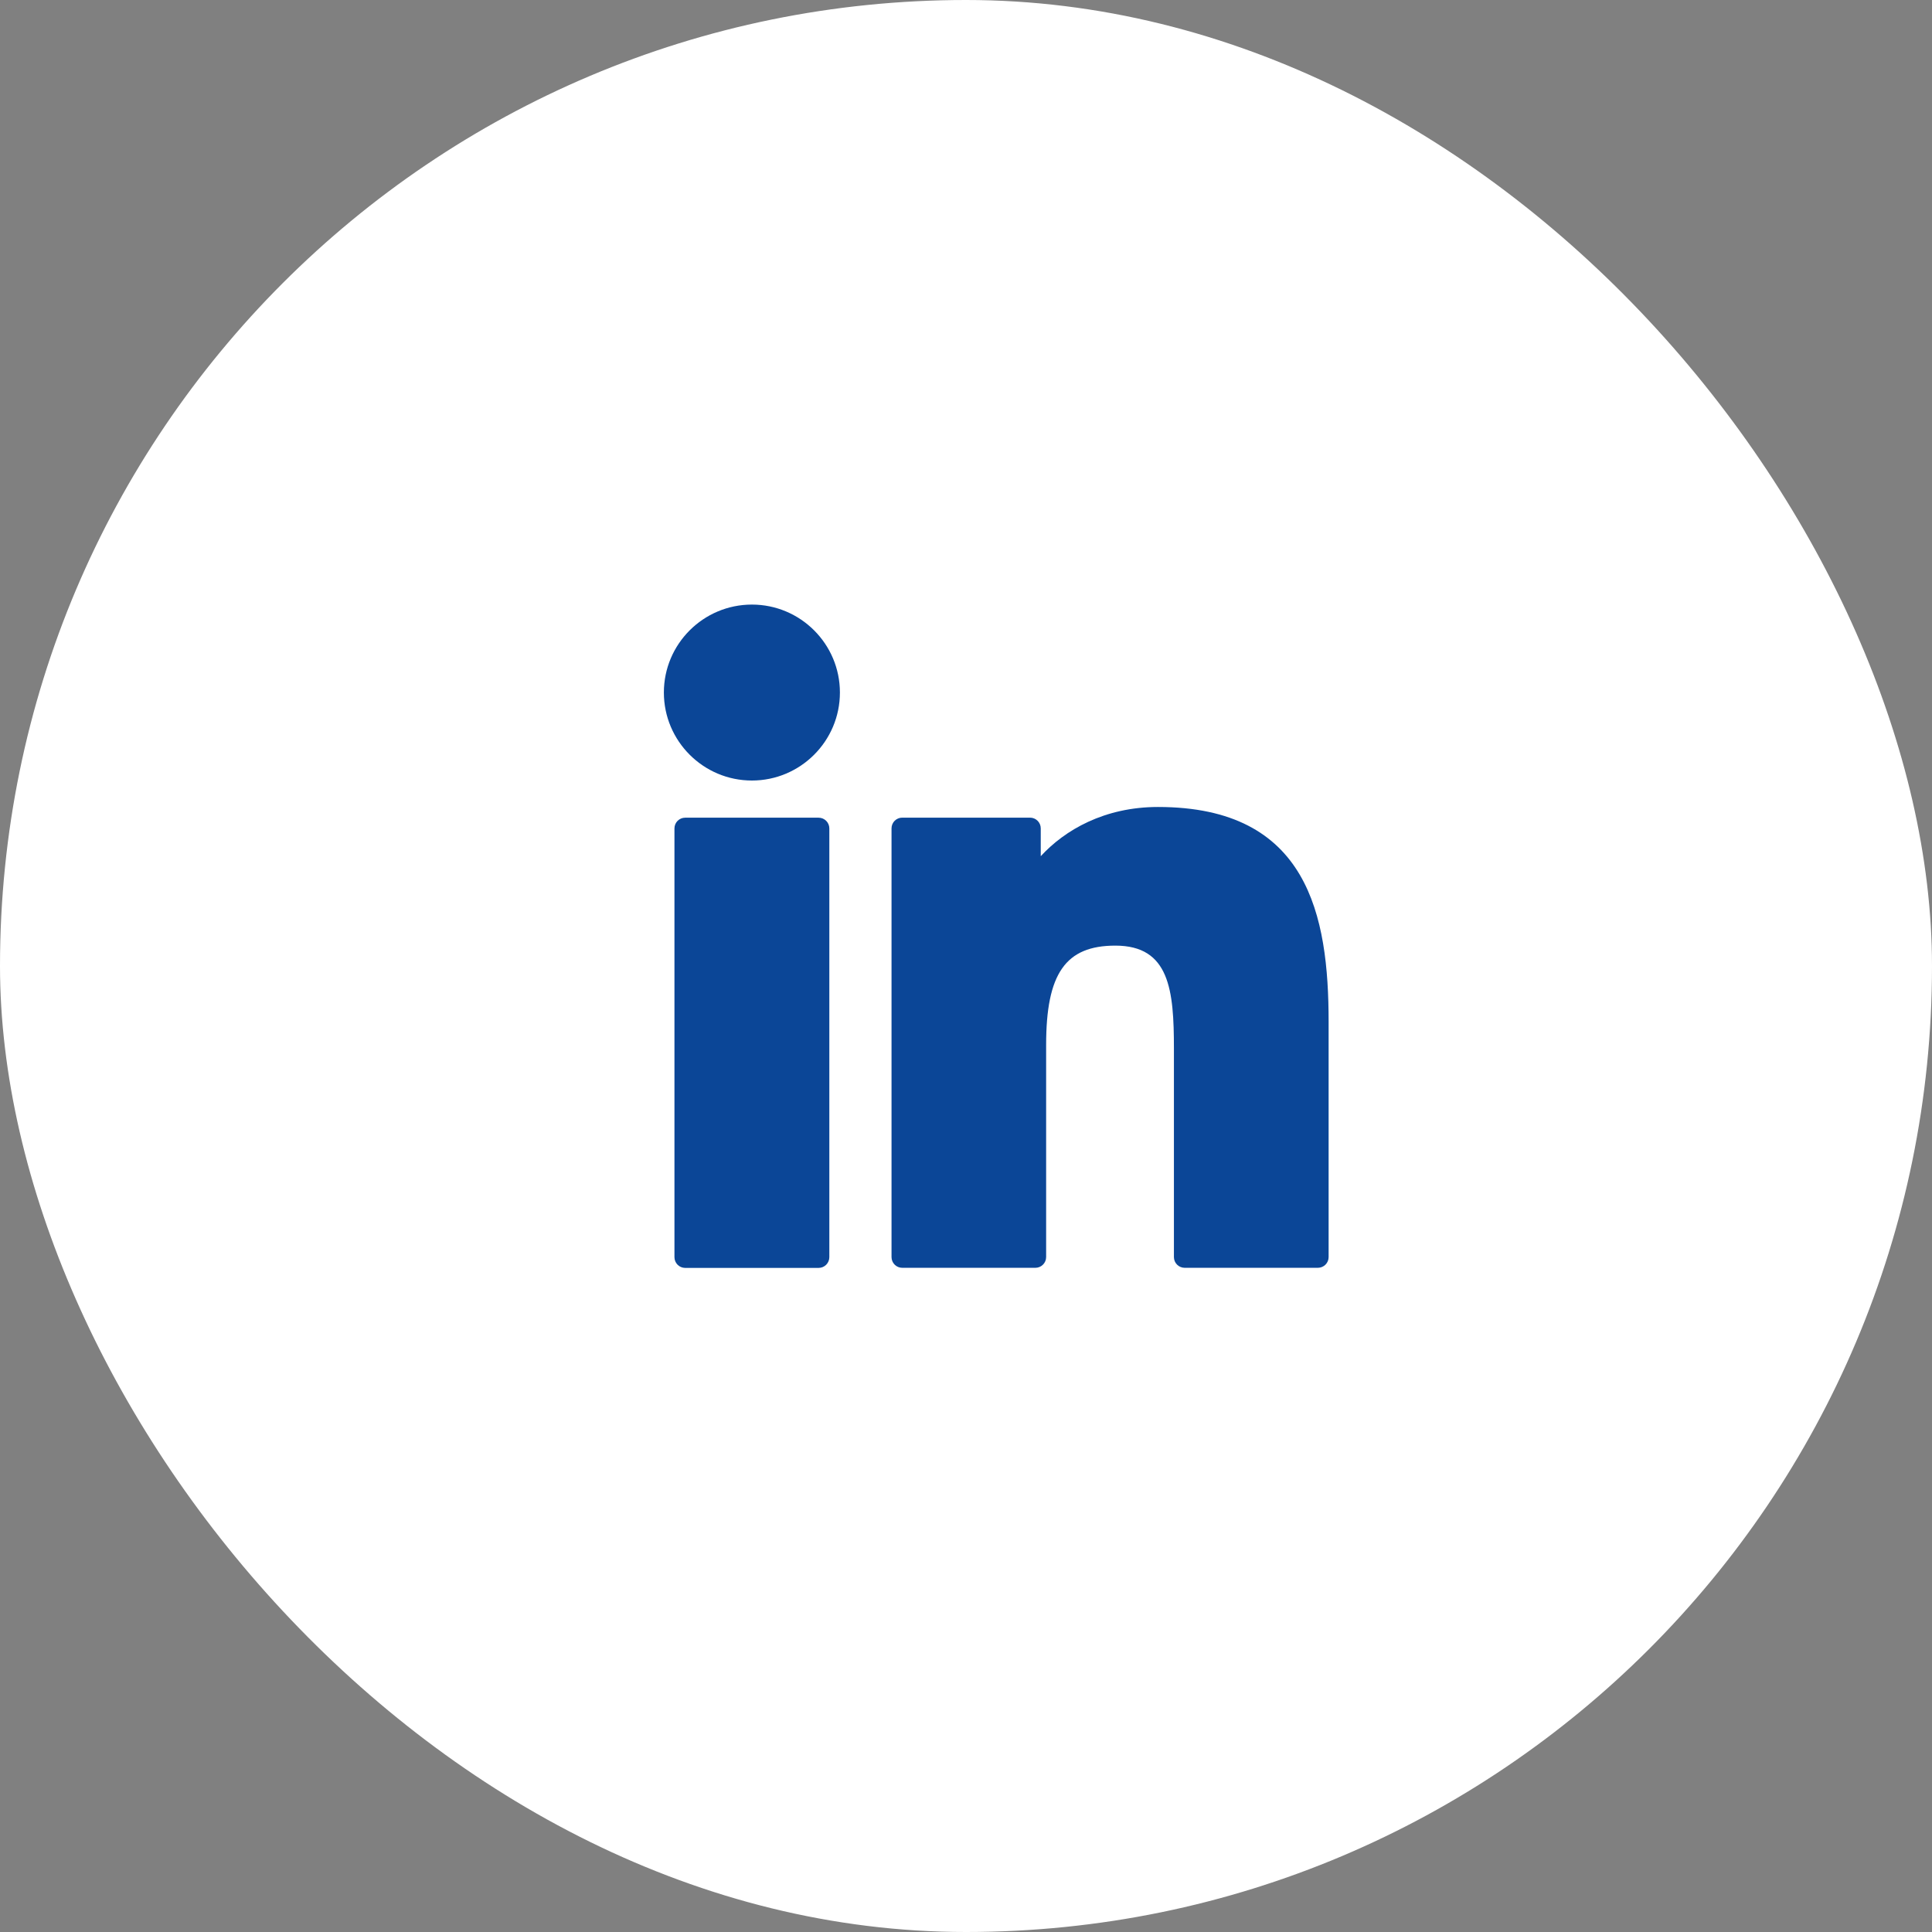 <svg width="42" height="42" viewBox="0 0 42 42" fill="none" xmlns="http://www.w3.org/2000/svg">
<rect x="0" y="0" width="42" height="42" fill="#808080" stroke="none"/>
<rect width="42" height="42" rx="21" fill="white"/>
<g clip-path="url(#clip0_901_1274)">
<path d="M17.796 17.776H14.895C14.766 17.776 14.662 17.881 14.662 18.009V27.329C14.662 27.458 14.766 27.563 14.895 27.563H17.796C17.925 27.563 18.029 27.458 18.029 27.329V18.009C18.029 17.881 17.925 17.776 17.796 17.776Z" fill="#0B4697"/>
<path d="M16.346 13.143C15.29 13.143 14.432 14 14.432 15.055C14.432 16.11 15.29 16.968 16.346 16.968C17.401 16.968 18.259 16.11 18.259 15.055C18.259 14 17.401 13.143 16.346 13.143Z" fill="#0B4697"/>
<path d="M25.174 17.543C24.009 17.543 23.148 18.044 22.625 18.613V18.008C22.625 17.879 22.521 17.775 22.392 17.775H19.614C19.485 17.775 19.381 17.879 19.381 18.008V27.328C19.381 27.456 19.485 27.561 19.614 27.561H22.509C22.637 27.561 22.742 27.456 22.742 27.328V22.716C22.742 21.163 23.164 20.557 24.247 20.557C25.427 20.557 25.52 21.528 25.52 22.797V27.328C25.52 27.457 25.625 27.561 25.754 27.561H28.649C28.778 27.561 28.883 27.457 28.883 27.328V22.216C28.883 19.905 28.442 17.543 25.174 17.543Z" fill="#0B4697"/>
</g>
<defs>
<clipPath id="clip0_901_1274">
<rect width="15.75" height="15.75" fill="white" transform="translate(13.781 13.125)"/>
</clipPath>
</defs>
</svg>
